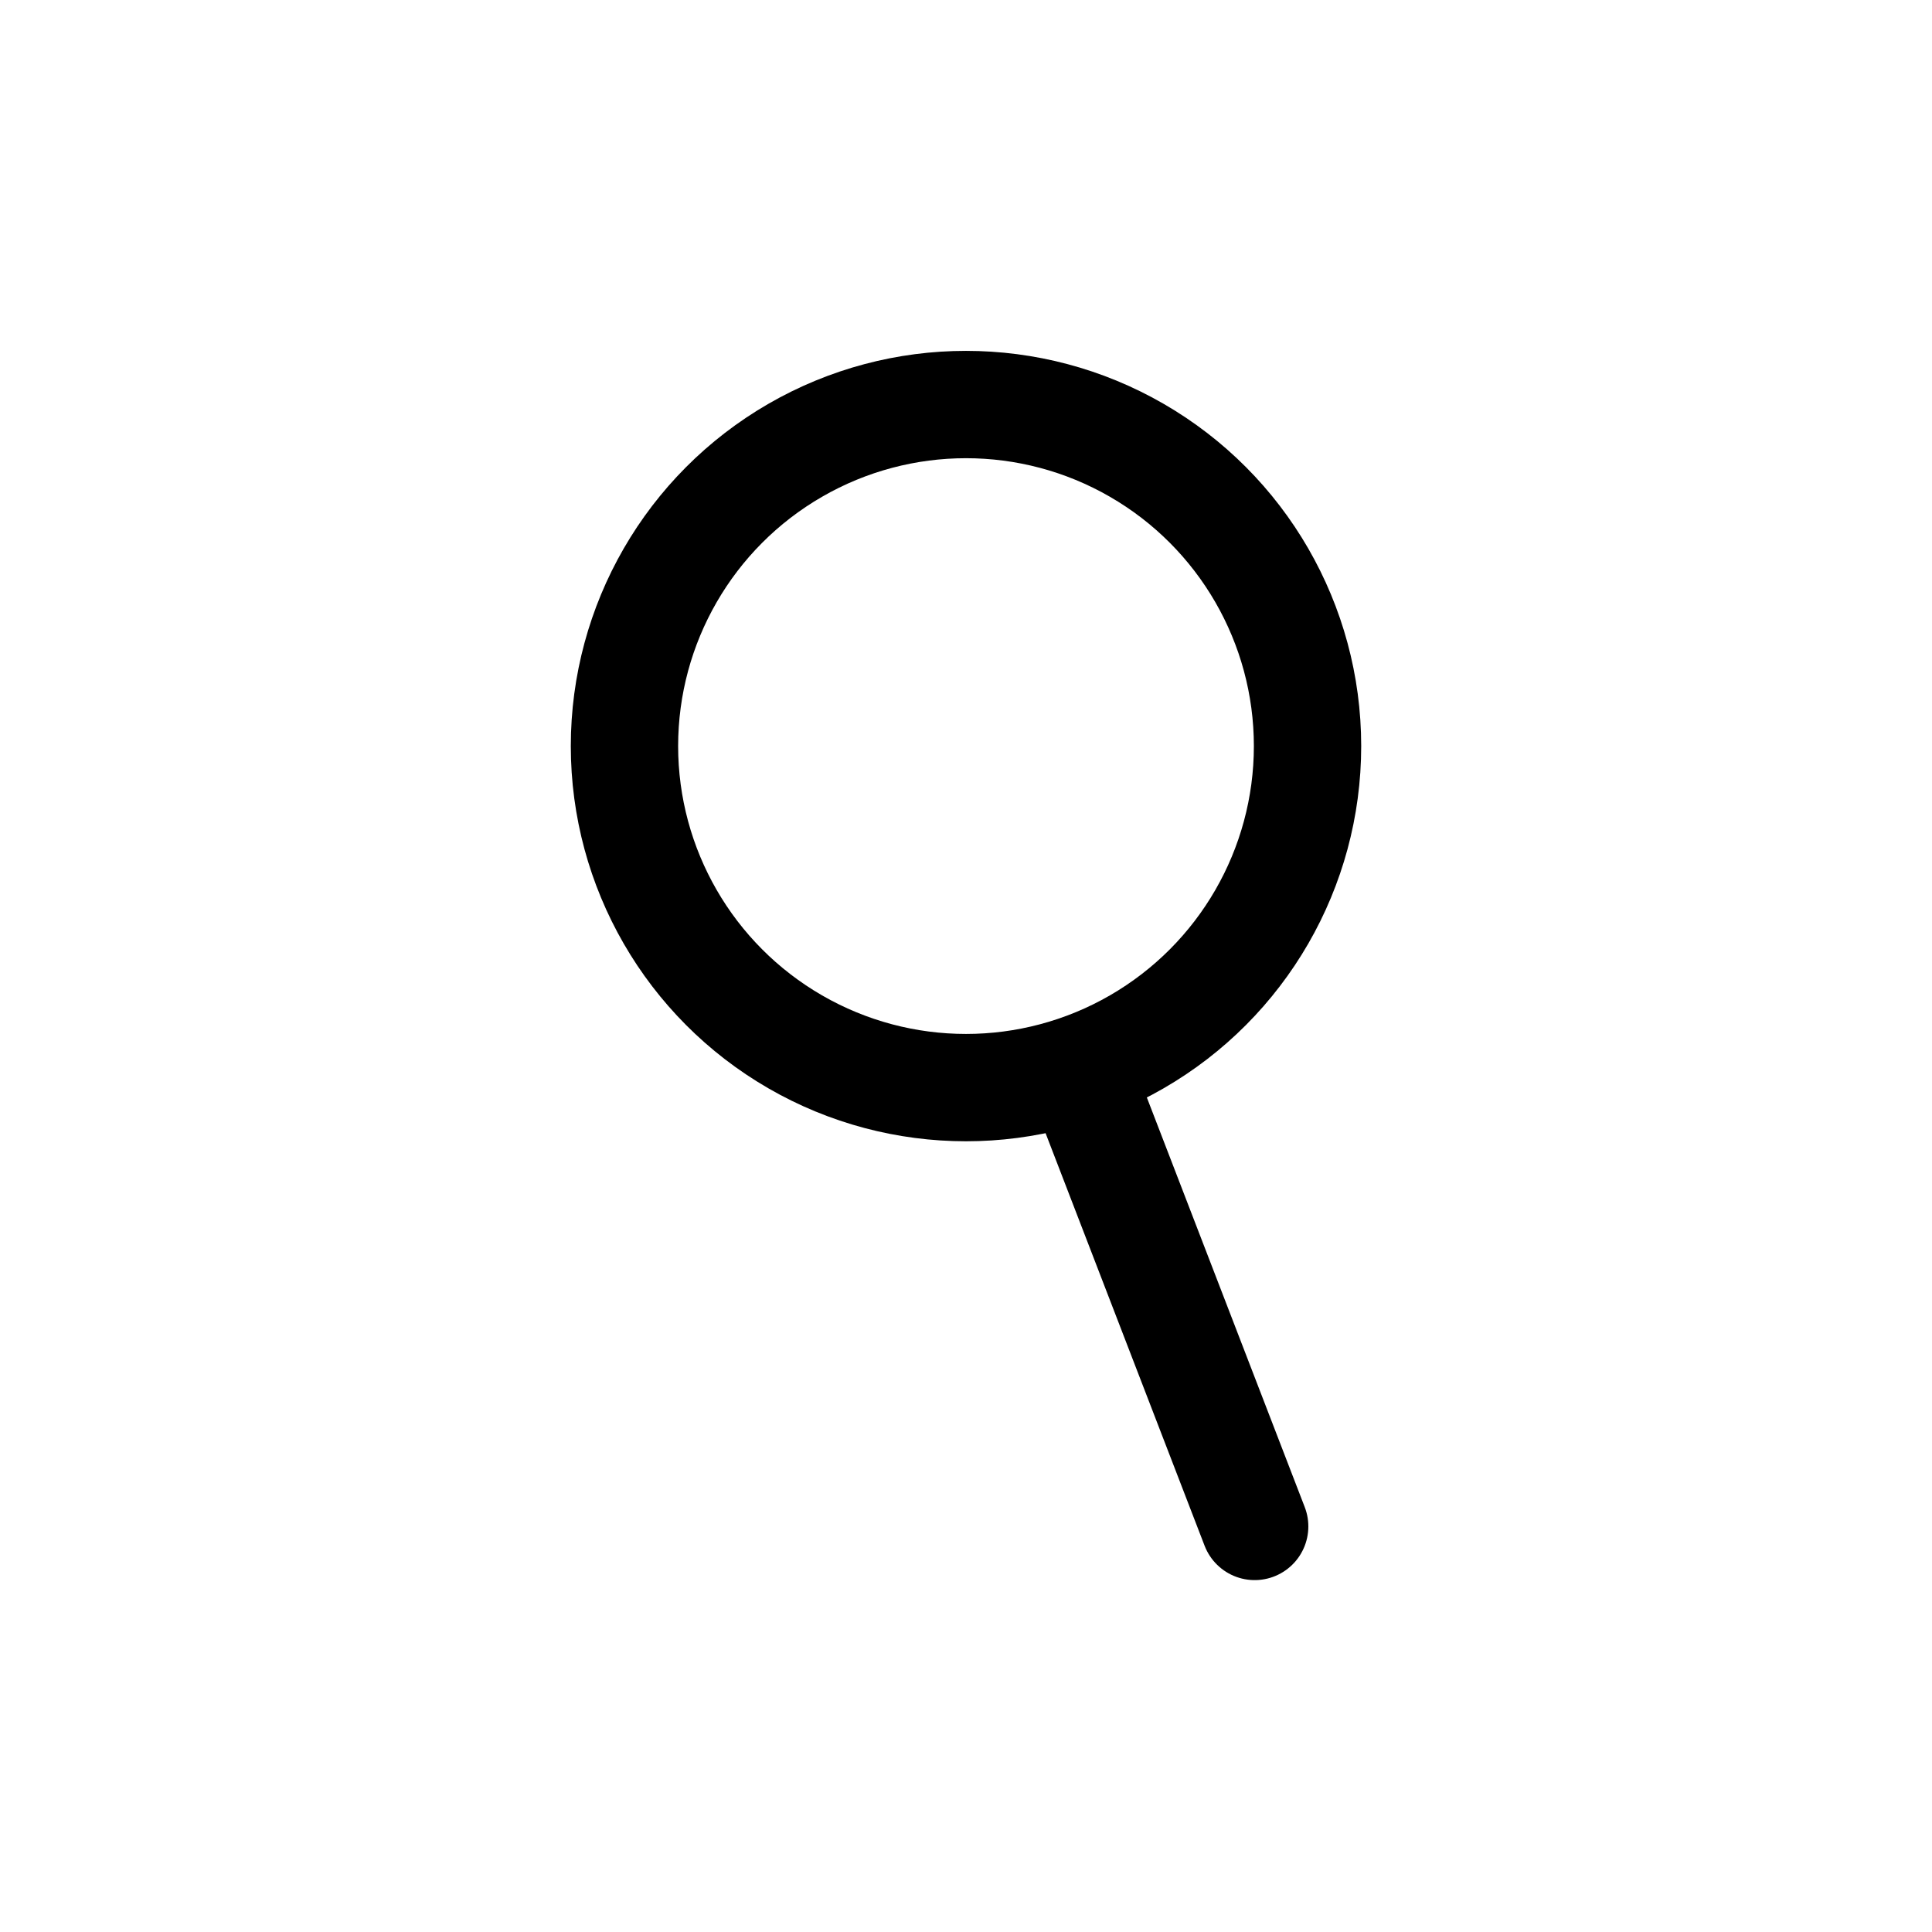 <?xml version="1.0" encoding="UTF-8" standalone="no"?>
<!-- Generator: Adobe Illustrator 22.1.0, SVG Export Plug-In . SVG Version: 6.00 Build 0)  -->

<svg
   xmlns:dc="http://purl.org/dc/elements/1.1/"
   xmlns:cc="http://creativecommons.org/ns#"
   xmlns:rdf="http://www.w3.org/1999/02/22-rdf-syntax-ns#"
   xmlns:svg="http://www.w3.org/2000/svg"
   xmlns="http://www.w3.org/2000/svg"
   xmlns:sodipodi="http://sodipodi.sourceforge.net/DTD/sodipodi-0.dtd"
   xmlns:inkscape="http://www.inkscape.org/namespaces/inkscape"
   version="1.1"
   id="Ebene_1"
   x="0px"
   y="0px"
   viewBox="0 0 36 36"
   style="enable-background:new 0 0 36 36;"
   xml:space="preserve"
   sodipodi:docname="iconset-glass.svg"
   inkscape:version="0.92.3 (unknown)"><defs
   id="defs7" /><sodipodi:namedview
   pagecolor="#ffffff"
   bordercolor="#666666"
   borderopacity="1"
   objecttolerance="10"
   gridtolerance="10"
   guidetolerance="10"
   inkscape:pageopacity="0"
   inkscape:pageshadow="2"
   inkscape:window-width="1680"
   inkscape:window-height="986"
   id="namedview5"
   showgrid="false"
   inkscape:zoom="4.6354778"
   inkscape:cx="29.910445"
   inkscape:cy="-6.3989429"
   inkscape:window-x="0"
   inkscape:window-y="60"
   inkscape:window-maximized="1"
   inkscape:current-layer="g822" />

<path
   id="path819"
   d="m 66.288,12.3 c -1.3,-3.8 -5.7,-5.8 -9.8,-4.5 -2,0.7 -3.6,2.1 -4.5,3.9 -0.8,1.7 -0.9,3.6 -0.3,5.4 1.1,3 4.1,4.9 7.3,4.9 0.5,0 1.1,-0.1 1.6,-0.2 l 2.6,7.1 c 0.1,0.3 0.4,0.5 0.7,0.5 0.1,0 0.2,0 0.2,0 0.4,-0.1 0.6,-0.5 0.4,-0.9 l -2.6,-7 c 1.8,-0.7 3.2,-2 4.1,-3.8 0.8,-1.7 0.9,-3.6 0.3,-5.4 z m -1.6,4.8 c -0.7,1.5 -2,2.6 -3.6,3.2 -0.1,0 -0.2,0.1 -0.3,0.1 h -0.1 c -3.2,0.9 -6.6,-0.8 -7.7,-3.8 -0.5,-1.4 -0.4,-2.9 0.2,-4.3 0.7,-1.5 2,-2.6 3.6,-3.2 0.7,-0.2 1.4,-0.3 2.1,-0.3 2.7,0 5.1,1.5 6,4 0.6,1.4 0.5,2.9 -0.2,4.3 z"
   inkscape:connector-curvature="0"
   style="fill:currentColor" /><g
   id="g827"
   transform="translate(100.192,-0.957)"><circle
     r="6.364"
     cy="14.859"
     cx="-20.063"
     id="path821"
     style="opacity:1;fill:none;fill-opacity:1;stroke:#000000;stroke-width:3;stroke-linecap:round;stroke-linejoin:round;stroke-miterlimit:4;stroke-dasharray:none;stroke-dashoffset:0;stroke-opacity:1;paint-order:fill markers stroke" /><path
     inkscape:connector-curvature="0"
     id="path823"
     d="M -17.828,21.243 -14.684,29.4"
     style="fill:none;fill-rule:evenodd;stroke:#000000;stroke-width:3;stroke-linecap:round;stroke-linejoin:miter;stroke-miterlimit:4;stroke-dasharray:none;stroke-opacity:1" /></g><g
   transform="translate(38.063,-0.957)"
   id="g822"><circle
     style="opacity:1;fill:none;fill-opacity:1;stroke:#000000;stroke-width:2;stroke-linecap:round;stroke-linejoin:round;stroke-miterlimit:4;stroke-dasharray:none;stroke-dashoffset:0;stroke-opacity:1;paint-order:fill markers stroke"
     id="circle817"
     cx="-20.063"
     cy="14.859"
     r="6.364" /><path
     style="fill:none;fill-rule:evenodd;stroke:#000000;stroke-width:2;stroke-linecap:round;stroke-linejoin:miter;stroke-miterlimit:4;stroke-dasharray:none;stroke-opacity:1"
     d="M -17.828,21.243 -14.684,29.4"
     id="path820"
     inkscape:connector-curvature="0" /></g></svg>
